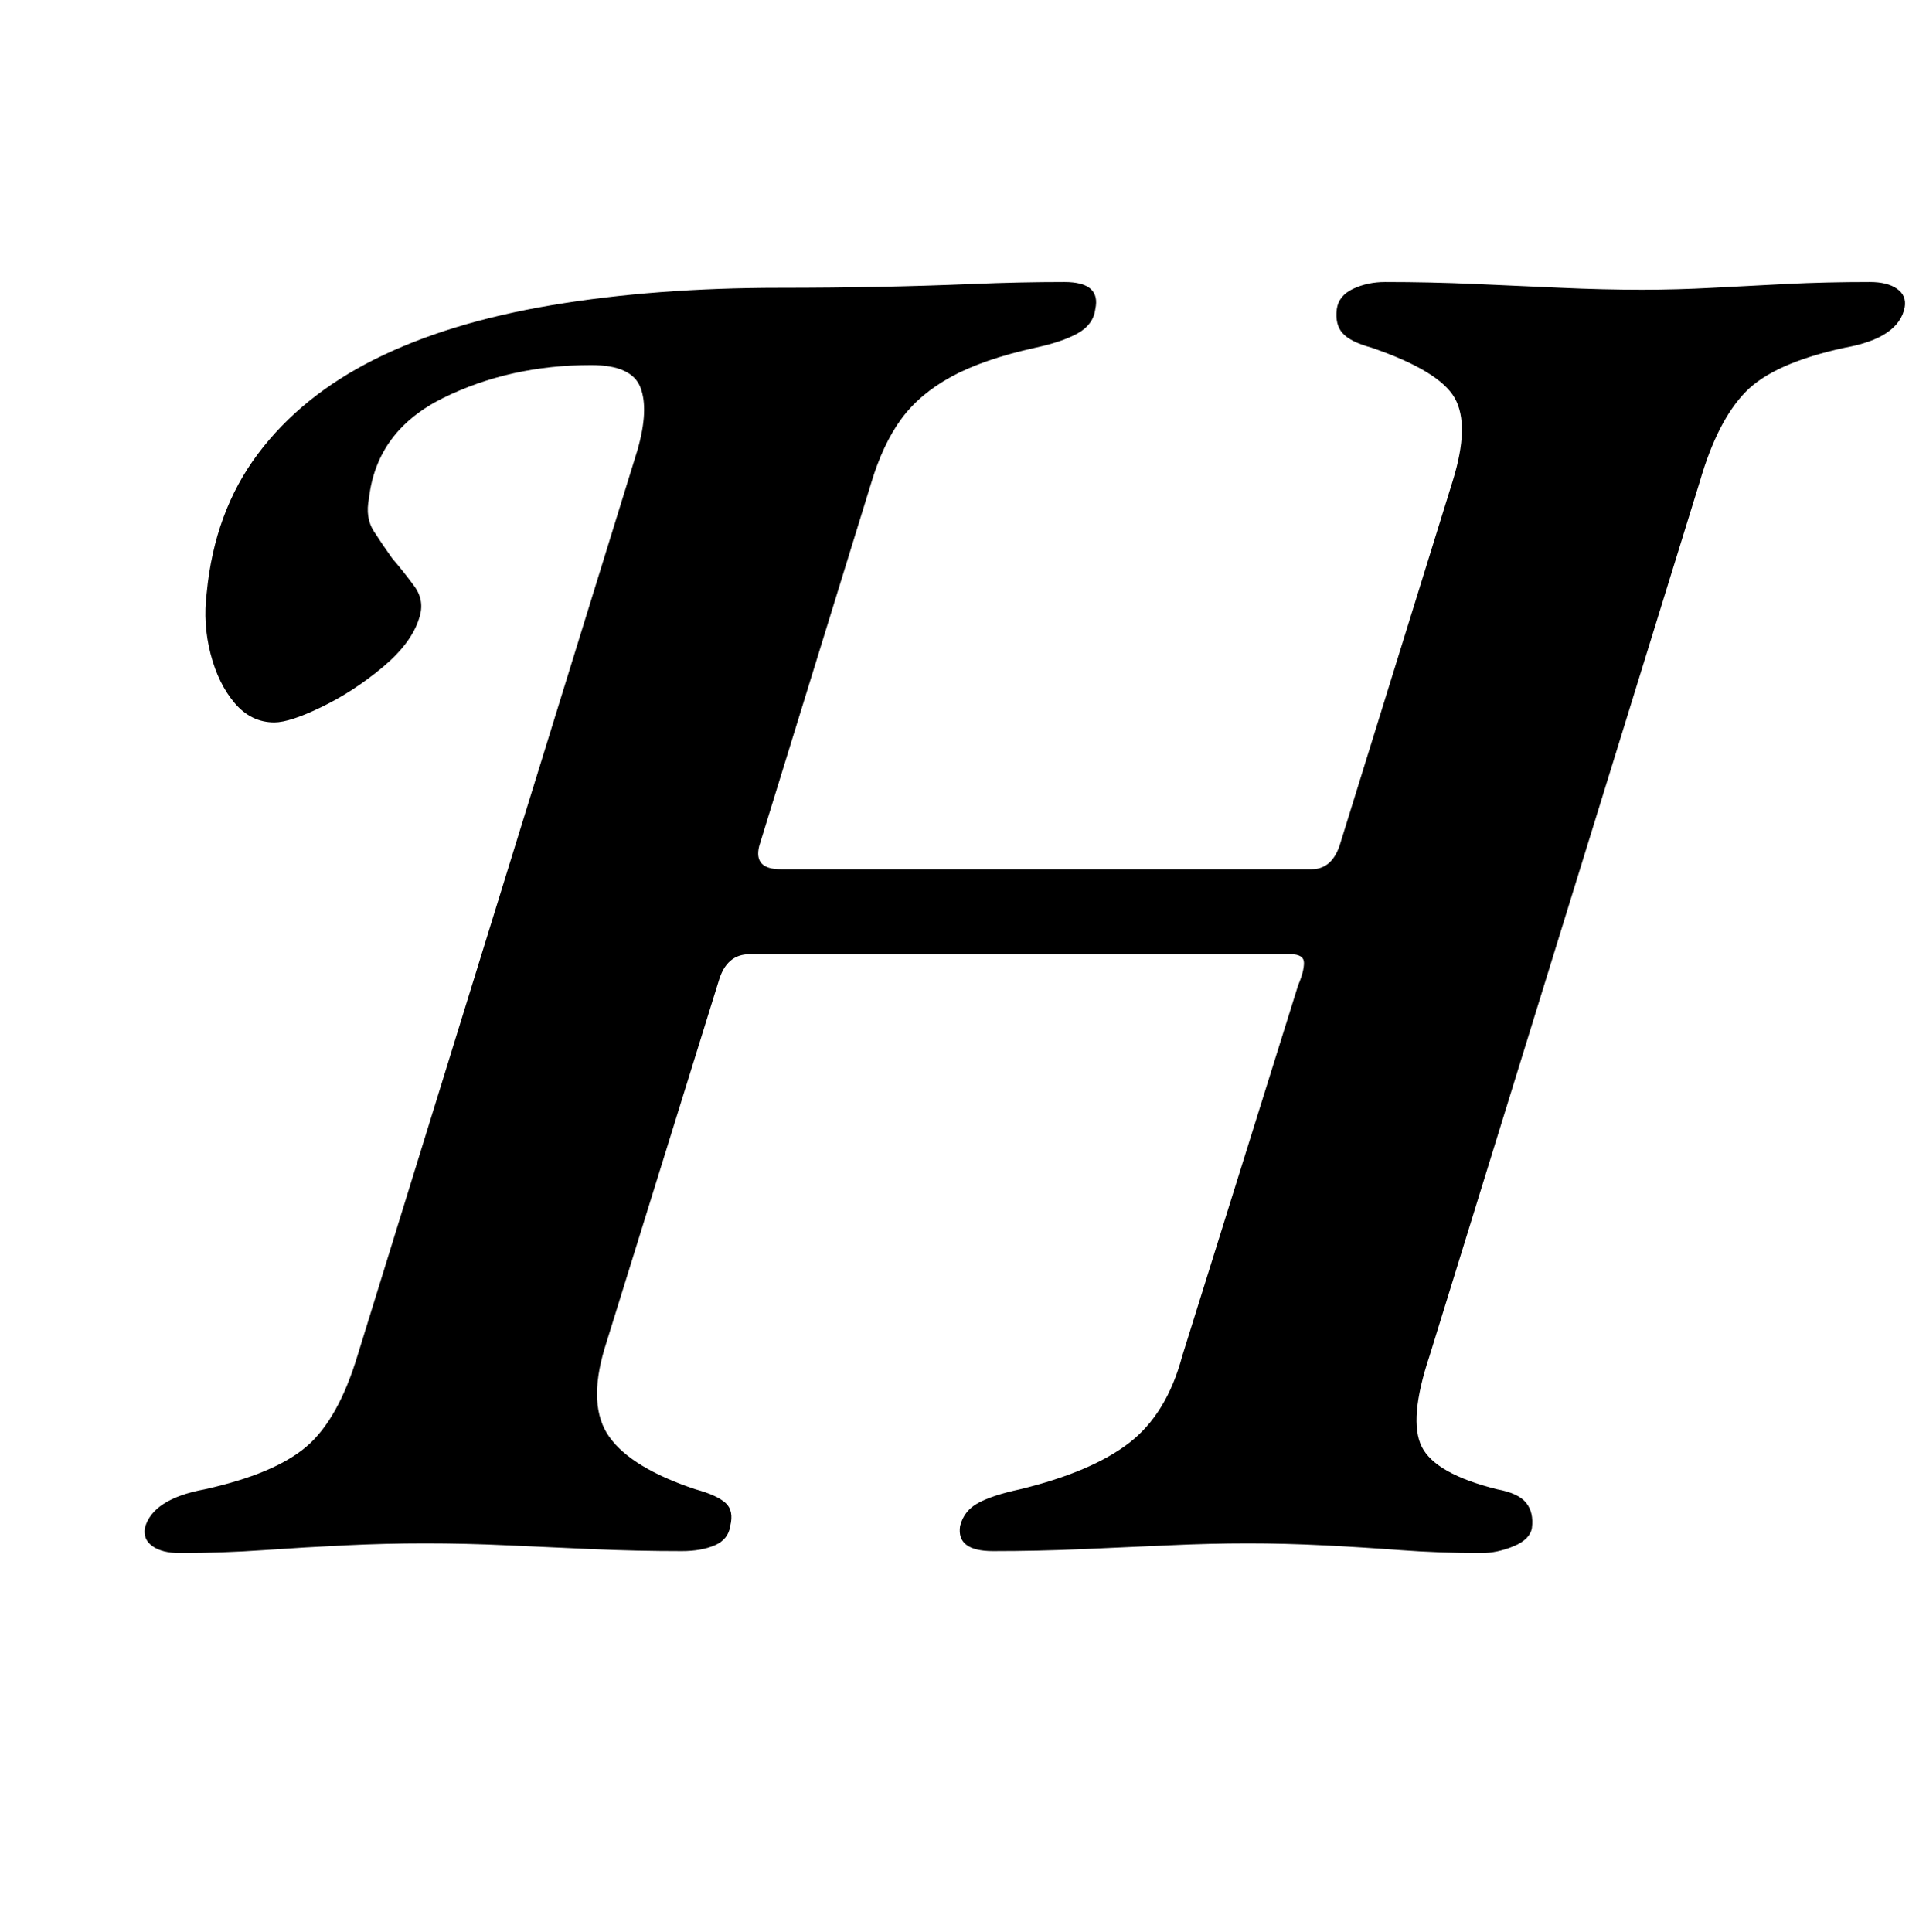 <?xml version="1.0" standalone="no"?>
<!DOCTYPE svg PUBLIC "-//W3C//DTD SVG 1.1//EN" "http://www.w3.org/Graphics/SVG/1.1/DTD/svg11.dtd" >
<svg xmlns="http://www.w3.org/2000/svg" xmlns:xlink="http://www.w3.org/1999/xlink" version="1.1" viewBox="-10 0 997 1000">
  <g transform="matrix(1 0 0 -1 0 800)">
   <path fill="currentColor"
d="M83 -4q-9 0 -14 3.5t-4 9.5q4 15 31 20q36 8 52.5 22t26.5 47l145 469q6 21 1.5 32.5t-25.5 11.5q-42 0 -76.5 -17t-38.5 -52q-2 -10 2.5 -17t9.5 -14q6 -7 11.5 -14.5t2.5 -16.5q-4 -13 -19 -25.5t-31.5 -20.5t-24.5 -8q-12 0 -20.5 10t-12.5 25.5t-2 31.5q4 42 26.5 72
t60.5 49t91.5 28t118.5 9q26 0 51 0.5t49 1.5t47 1q19 0 16 -14q-1 -8 -9 -12.5t-22 -7.5q-27 -6 -43.5 -15t-26 -22t-15.5 -33l-58 -188q-3 -12 11 -12h275q11 0 15 14l58 187q9 29 1 43t-43 26q-11 3 -15 7.5t-3 12.5q1 7 8.5 10.5t16.5 3.5q23 0 46 -1t45 -2t42 -1
q18 0 36.5 1t38.5 2t43 1q9 0 14 -3.5t4 -9.5q-3 -16 -31 -21q-37 -8 -51.5 -23t-23.5 -46l-140 -453q-11 -33 -4 -47t39 -22q11 -2 15 -7t3 -13q-1 -6 -9.5 -9.5t-16.5 -3.5q-22 0 -42 1.5t-40 2.5t-39 1t-41 -1t-45 -2t-46 -1q-19 0 -17 13q2 8 9.5 12t21.5 7
q37 9 56.5 24t27.5 45l60 192q3 7 3 11.5t-7 4.5h-280q-12 0 -16 -14l-59 -190q-9 -30 2.5 -46t44.5 -27q11 -3 15.5 -7t2.5 -12q-1 -7 -8 -10t-17 -3q-23 0 -46 1t-44.5 2t-42.5 1q-20 0 -41 -1t-42.5 -2.5t-43.5 -1.5z" />
  </g>

</svg>
